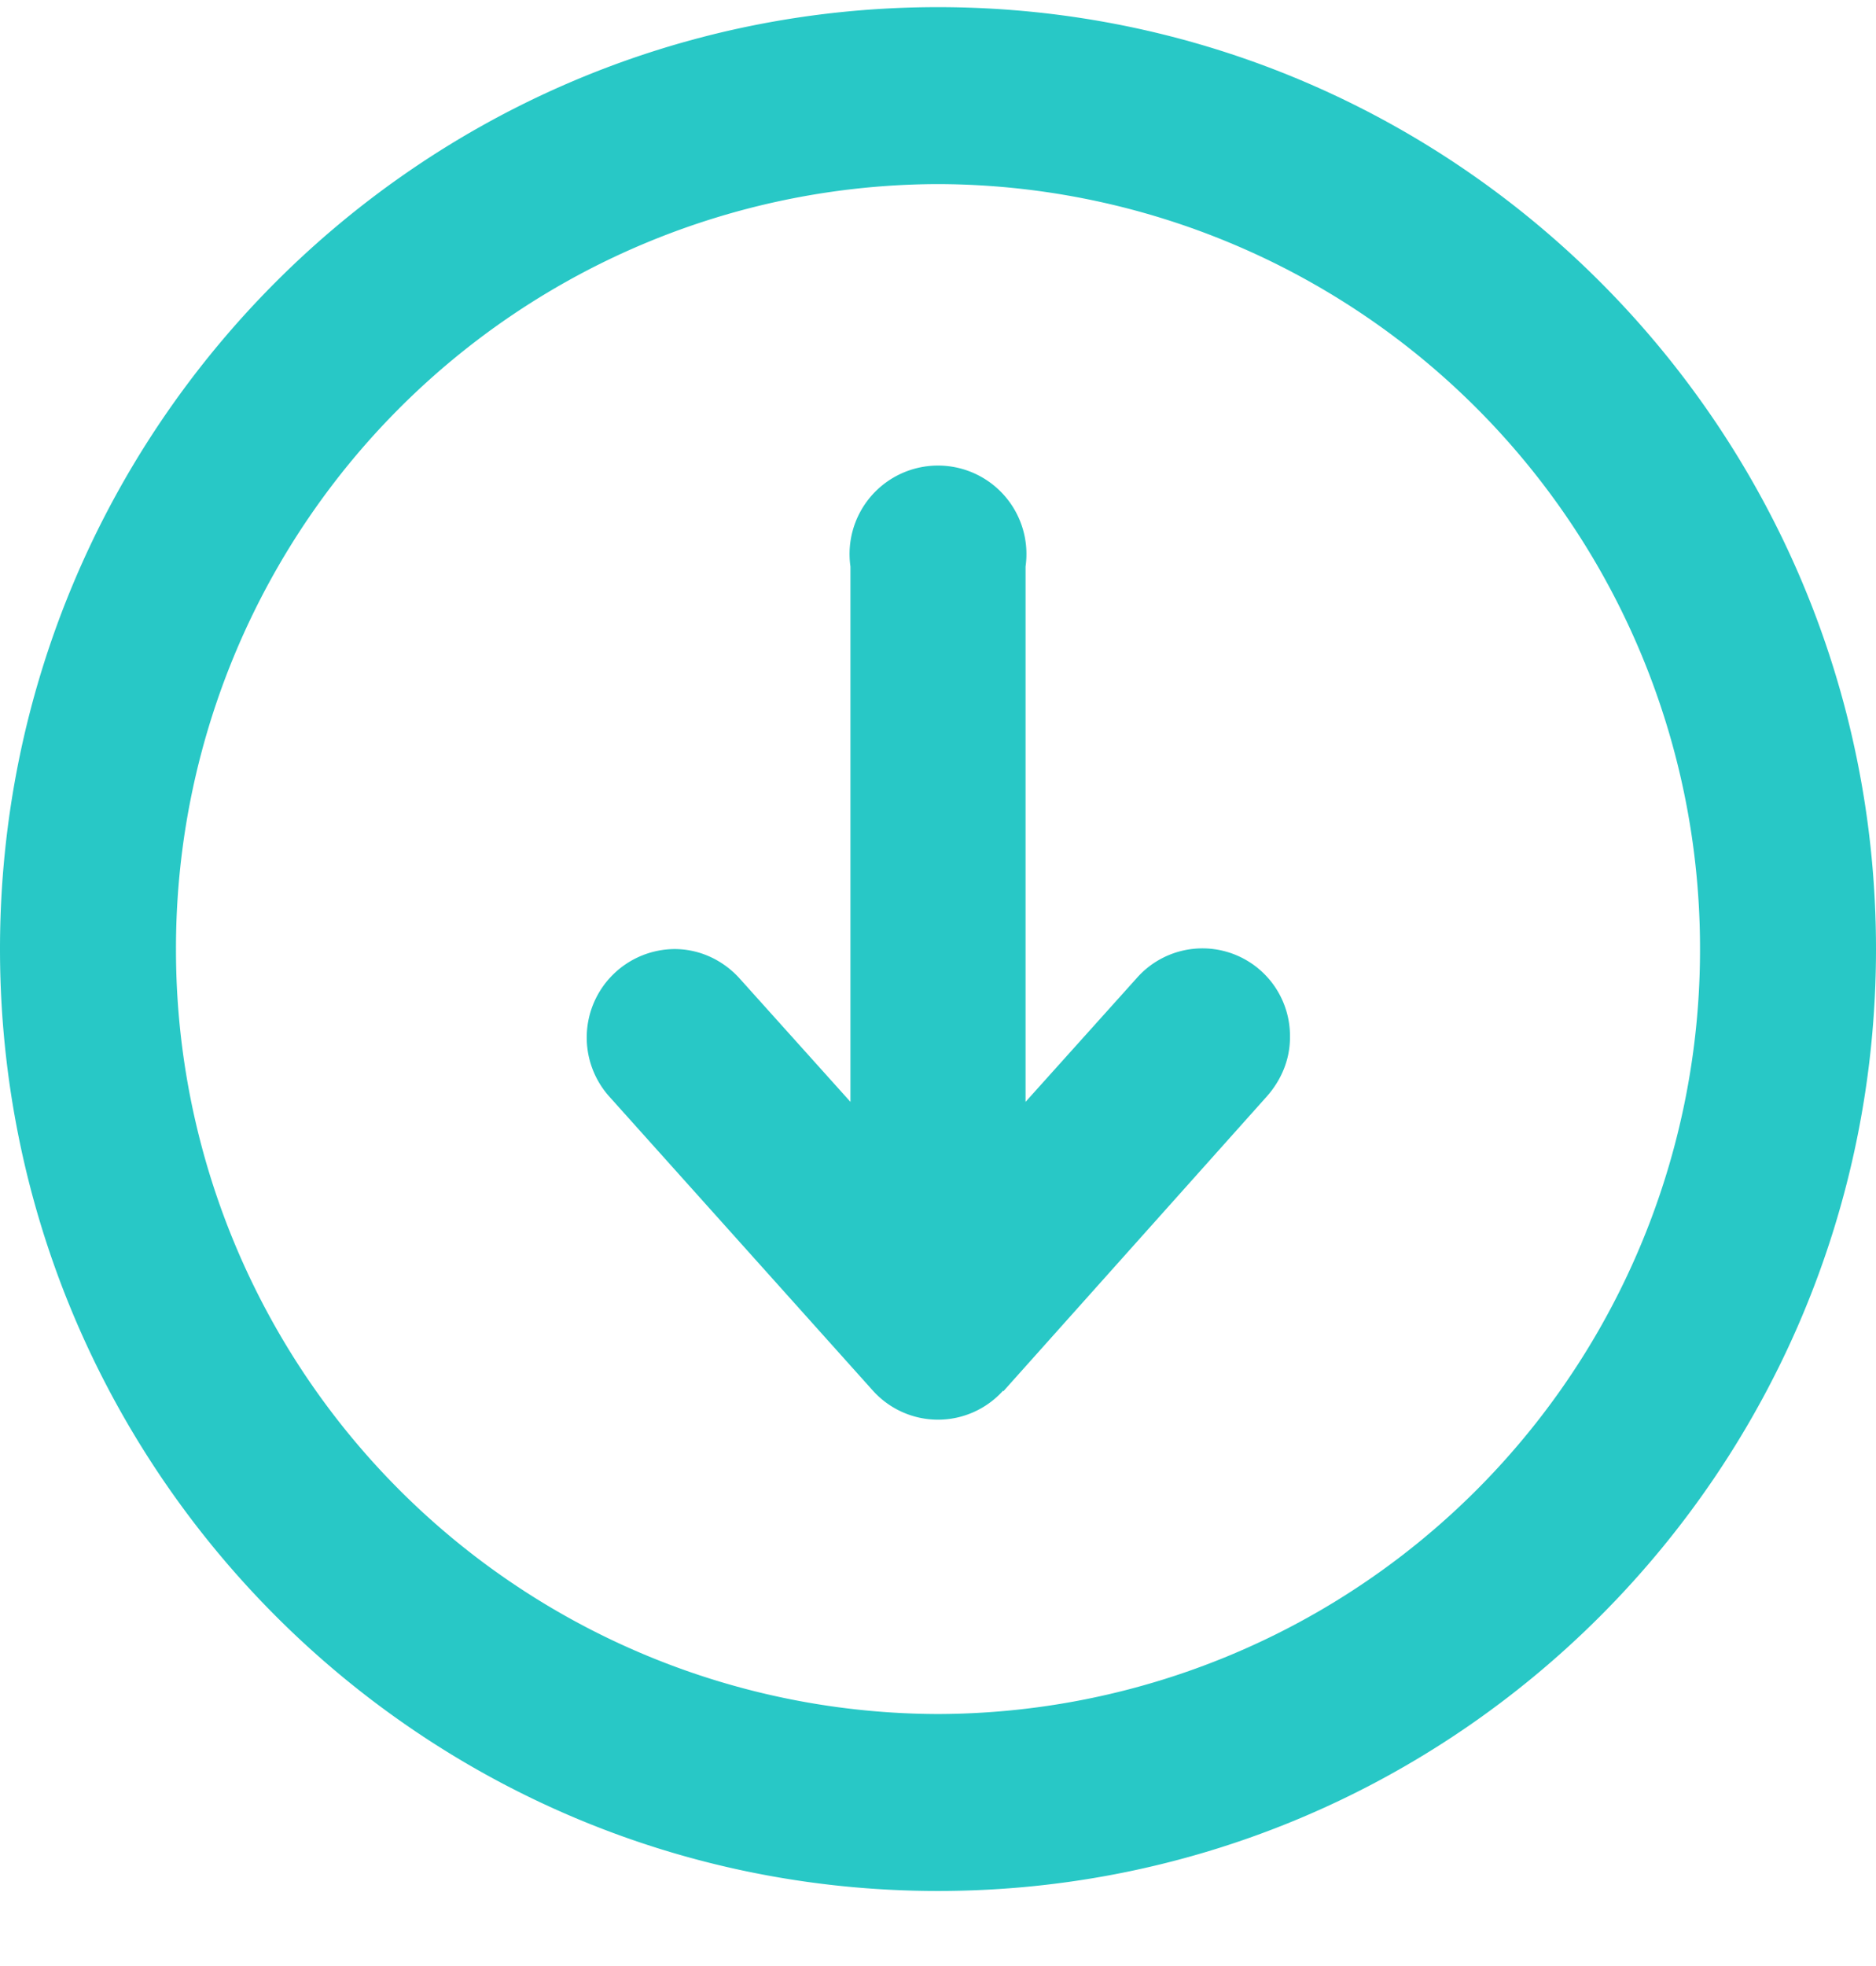 <svg xmlns="http://www.w3.org/2000/svg" xmlns:xlink="http://www.w3.org/1999/xlink" width="21" height="22" viewBox="0 0 21 22"><defs><path id="aacqa" d="M458.5 634.16c-5.8 0-10.5-4.72-10.5-10.54 0-5.82 4.7-10.54 10.5-10.54s10.5 4.72 10.5 10.54c0 5.82-4.7 10.54-10.5 10.54zm0-19.1a8.55 8.55 0 0 0-8.53 8.56 8.55 8.55 0 0 0 8.53 8.56 8.55 8.55 0 0 0 8.53-8.56 8.55 8.55 0 0 0-8.53-8.56zm3.68 10.21l-2.95 3.3v-.01a.98.98 0 0 1-1.46 0l-2.95-3.29a.99.99 0 0 1 .73-1.65c.29 0 .55.13.73.33l1.24 1.38v-5.99a.99.99 0 1 1 1.96 0v5.99l1.24-1.38a.98.98 0 0 1 1.72.66c0 .25-.1.48-.26.66z"/></defs><g><g transform="translate(-448 -613)"><use fill="#28c8c6" xlink:href="#aacqa"/></g></g></svg>